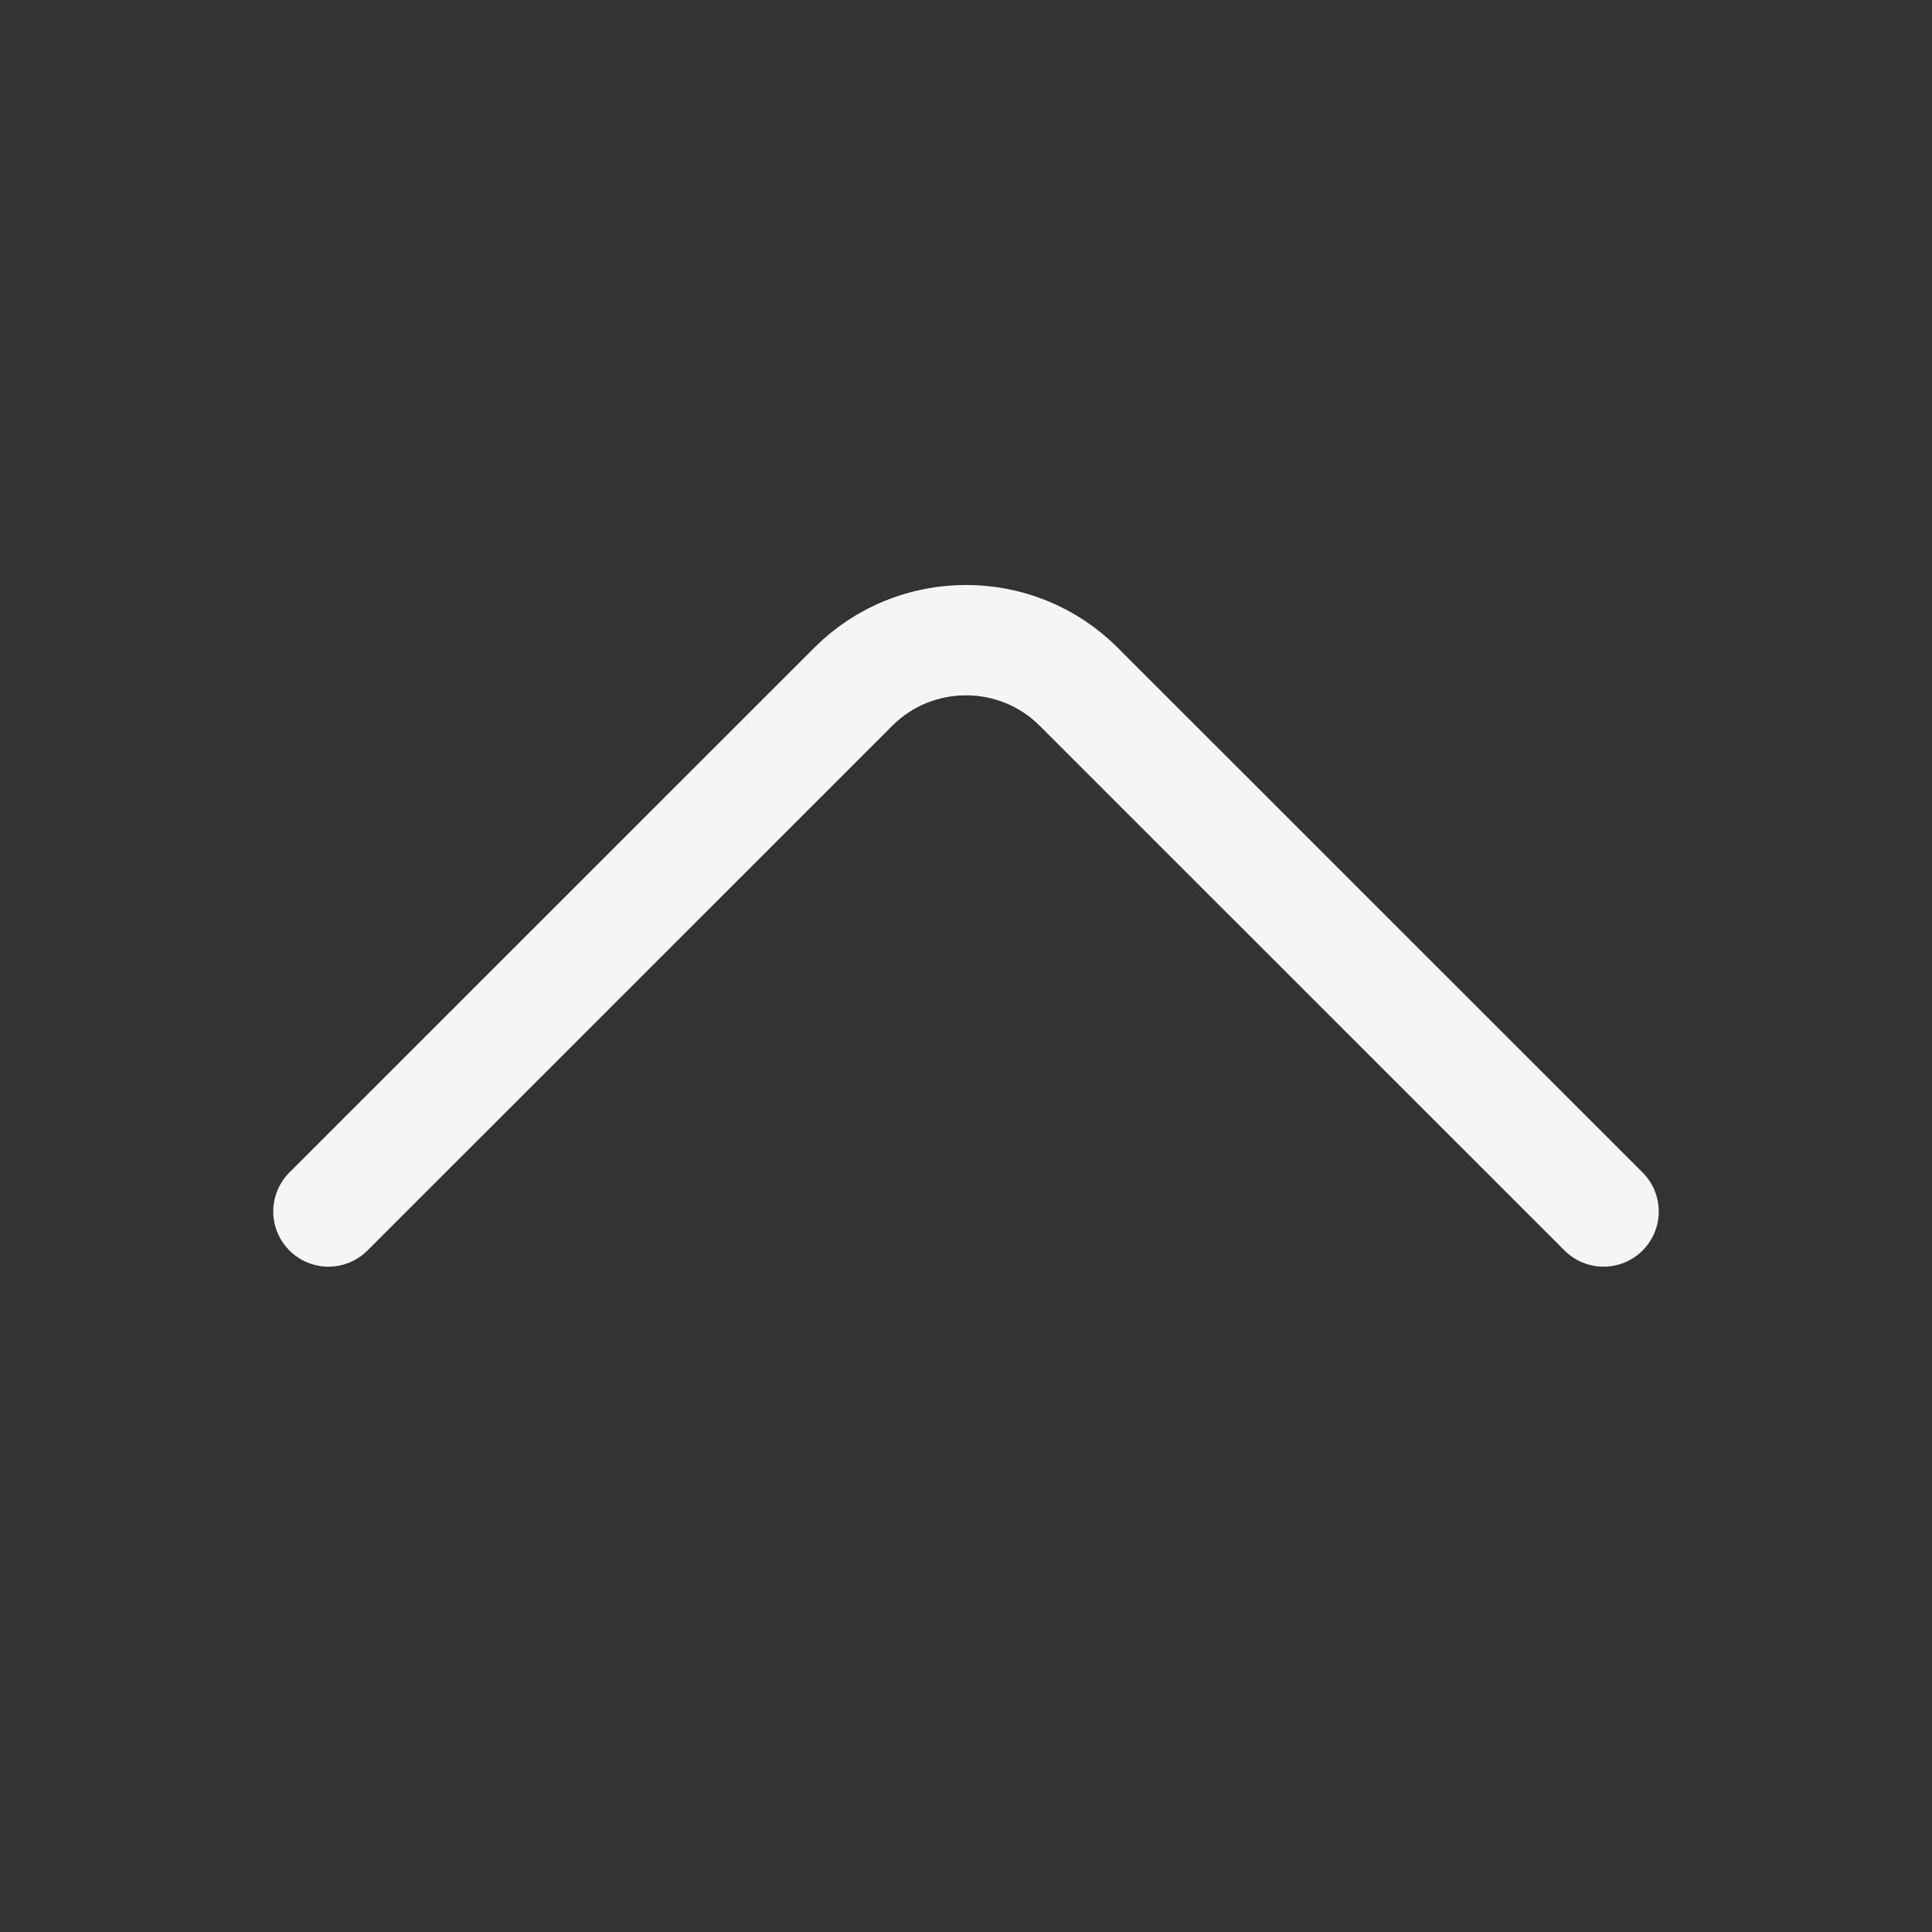 <svg width="16" height="16" viewBox="0 0 16 16" fill="none" xmlns="http://www.w3.org/2000/svg">
<rect x="0" y="0" width="16" height="16" fill="#333333" stroke="none"/>
<path d="M13.28 10.033L8.933 5.687C8.42 5.173 7.58 5.173 7.067 5.687L2.72 10.033" stroke="#F5F5F5" stroke-width="0.914" stroke-miterlimit="10" stroke-linecap="round" stroke-linejoin="round"/>
</svg>
